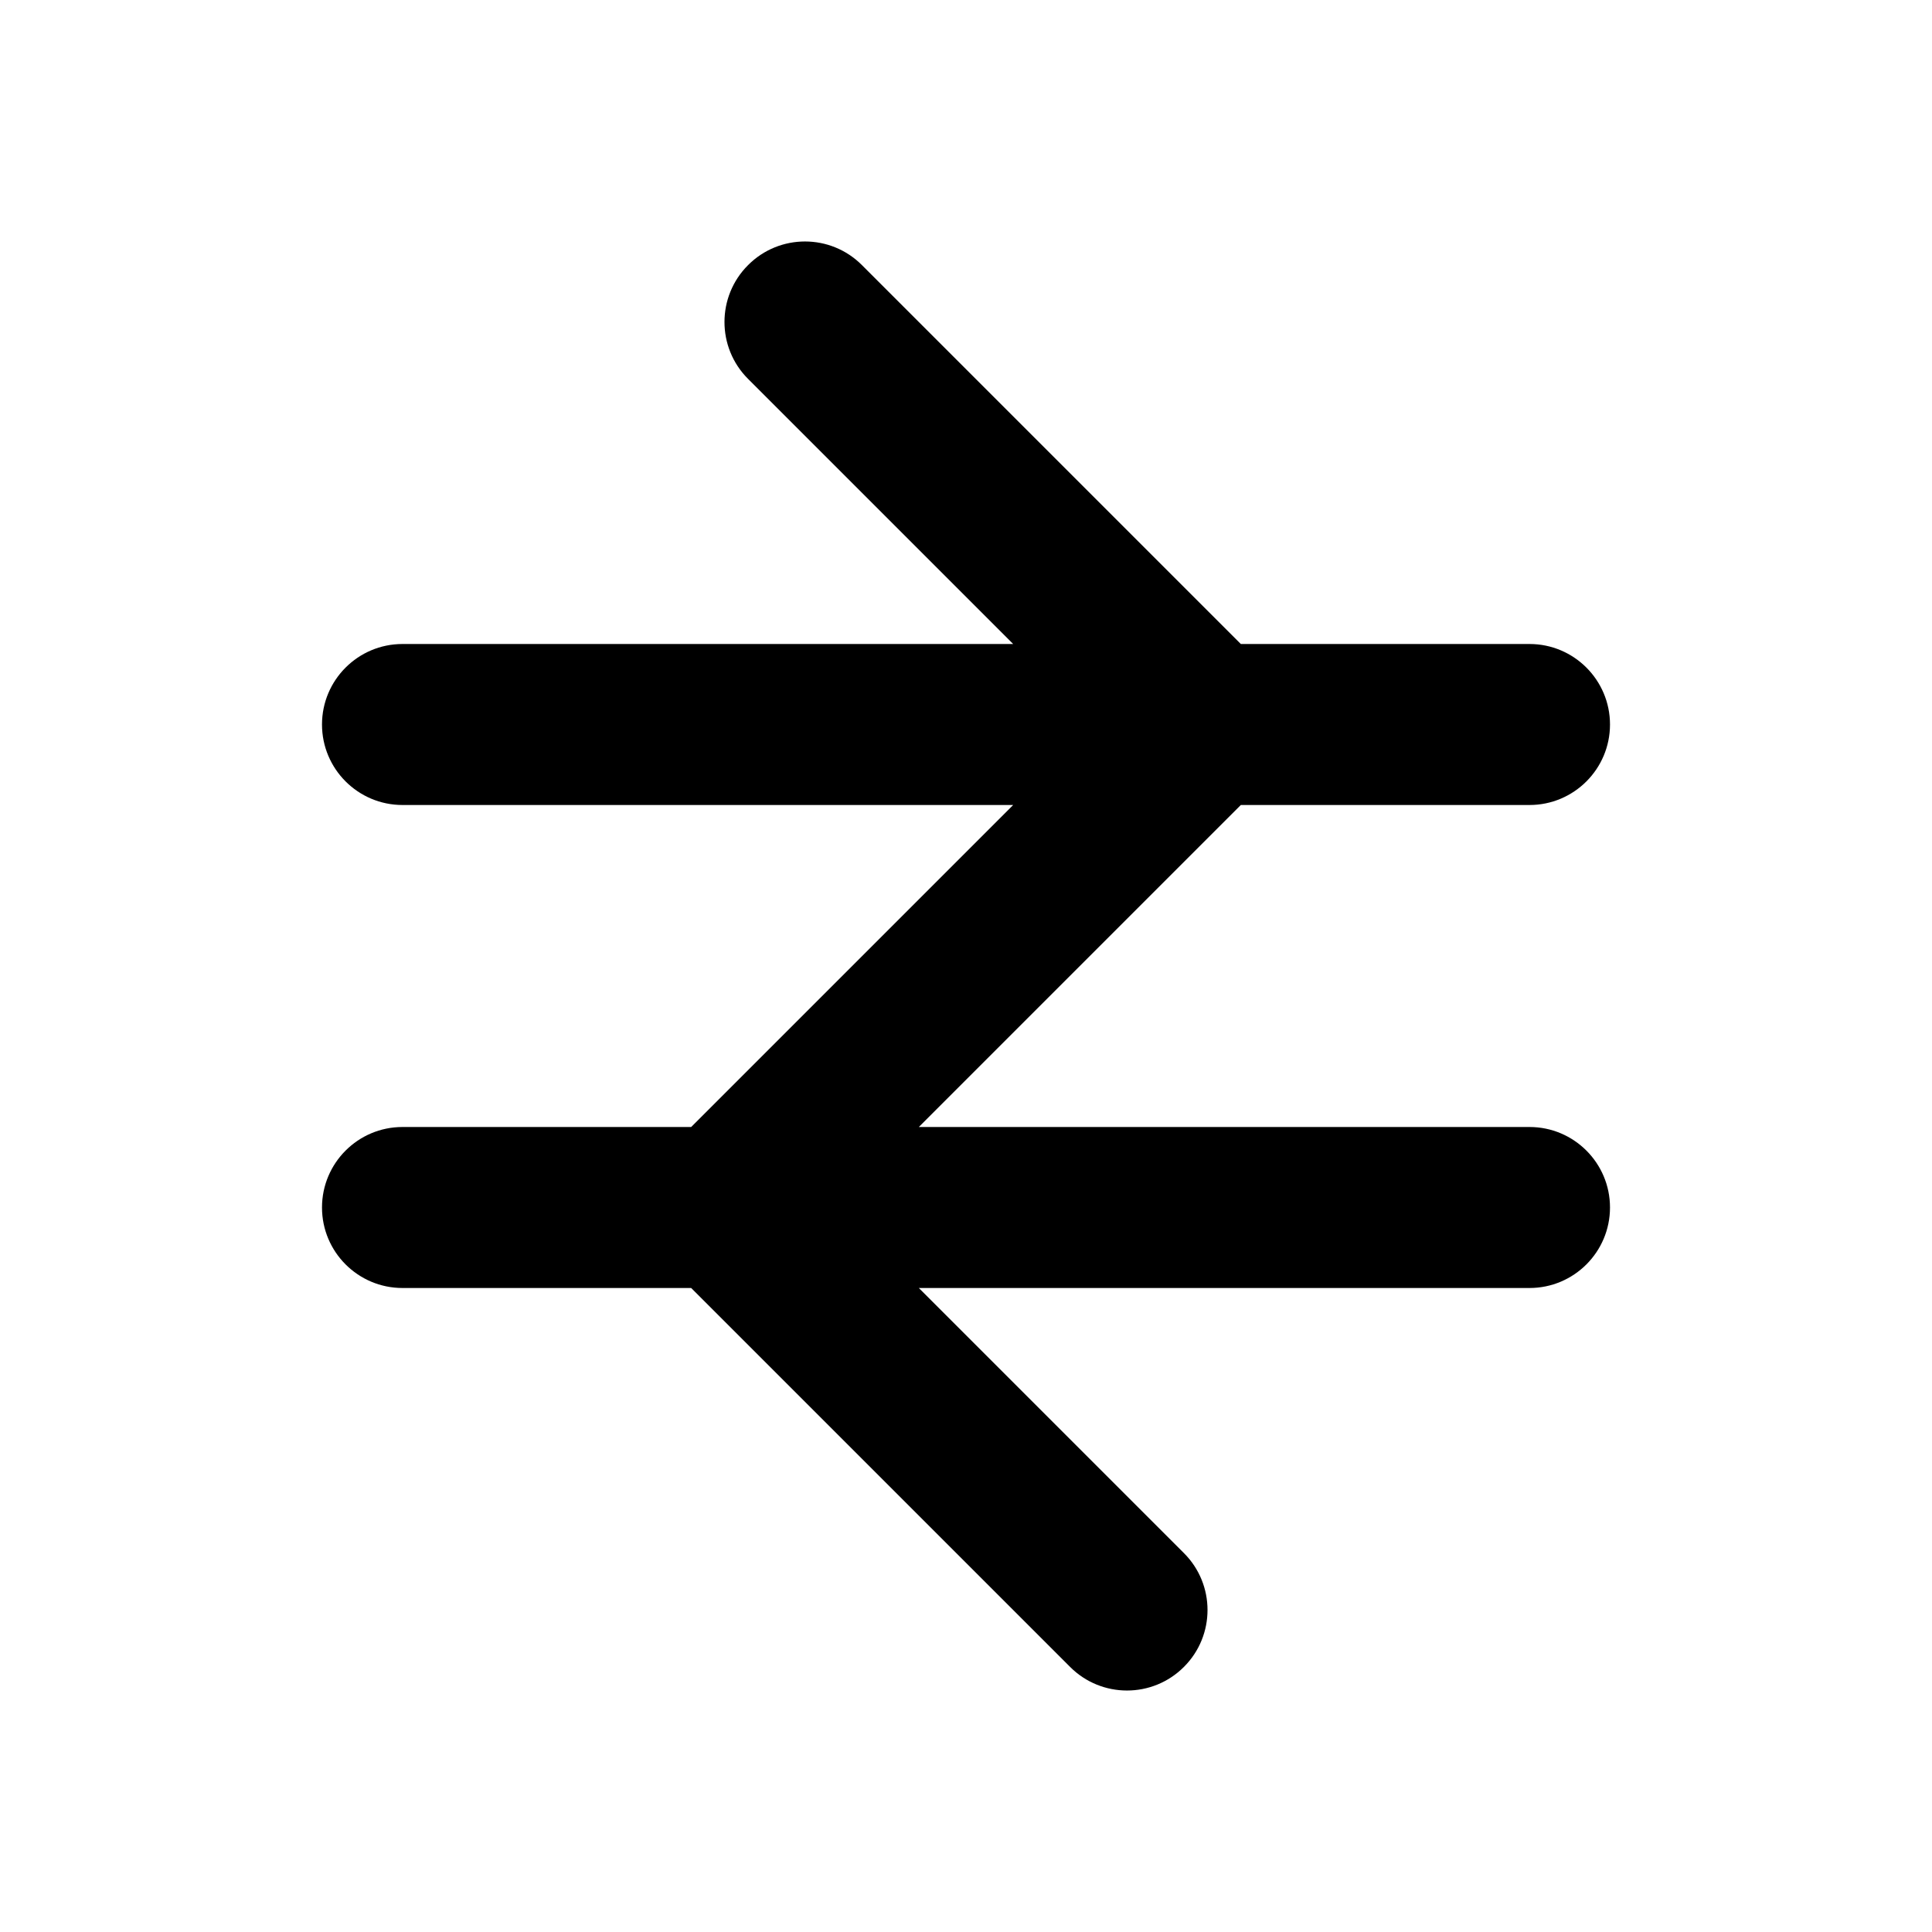 <svg width="24" height="24" viewBox="0 0 24 24" fill="none" xmlns="http://www.w3.org/2000/svg">
<path fill-rule="evenodd" clip-rule="evenodd" d="M9.293 3.293C9.683 2.902 10.317 2.902 10.707 3.293L15.414 8H19C19.552 8 20 8.448 20 9C20 9.552 19.552 10 19 10H15.414L11.414 14H19C19.552 14 20 14.448 20 15C20 15.552 19.552 16 19 16H11.414L14.707 19.293C15.098 19.683 15.098 20.317 14.707 20.707C14.317 21.098 13.683 21.098 13.293 20.707L8.586 16H5C4.448 16 4 15.552 4 15C4 14.448 4.448 14 5 14H8.586L12.586 10H5C4.448 10 4 9.552 4 9C4 8.448 4.448 8 5 8H12.586L9.293 4.707C8.902 4.317 8.902 3.683 9.293 3.293Z" fill="black" style="fill:black;fill-opacity:1;"/>
</svg>
